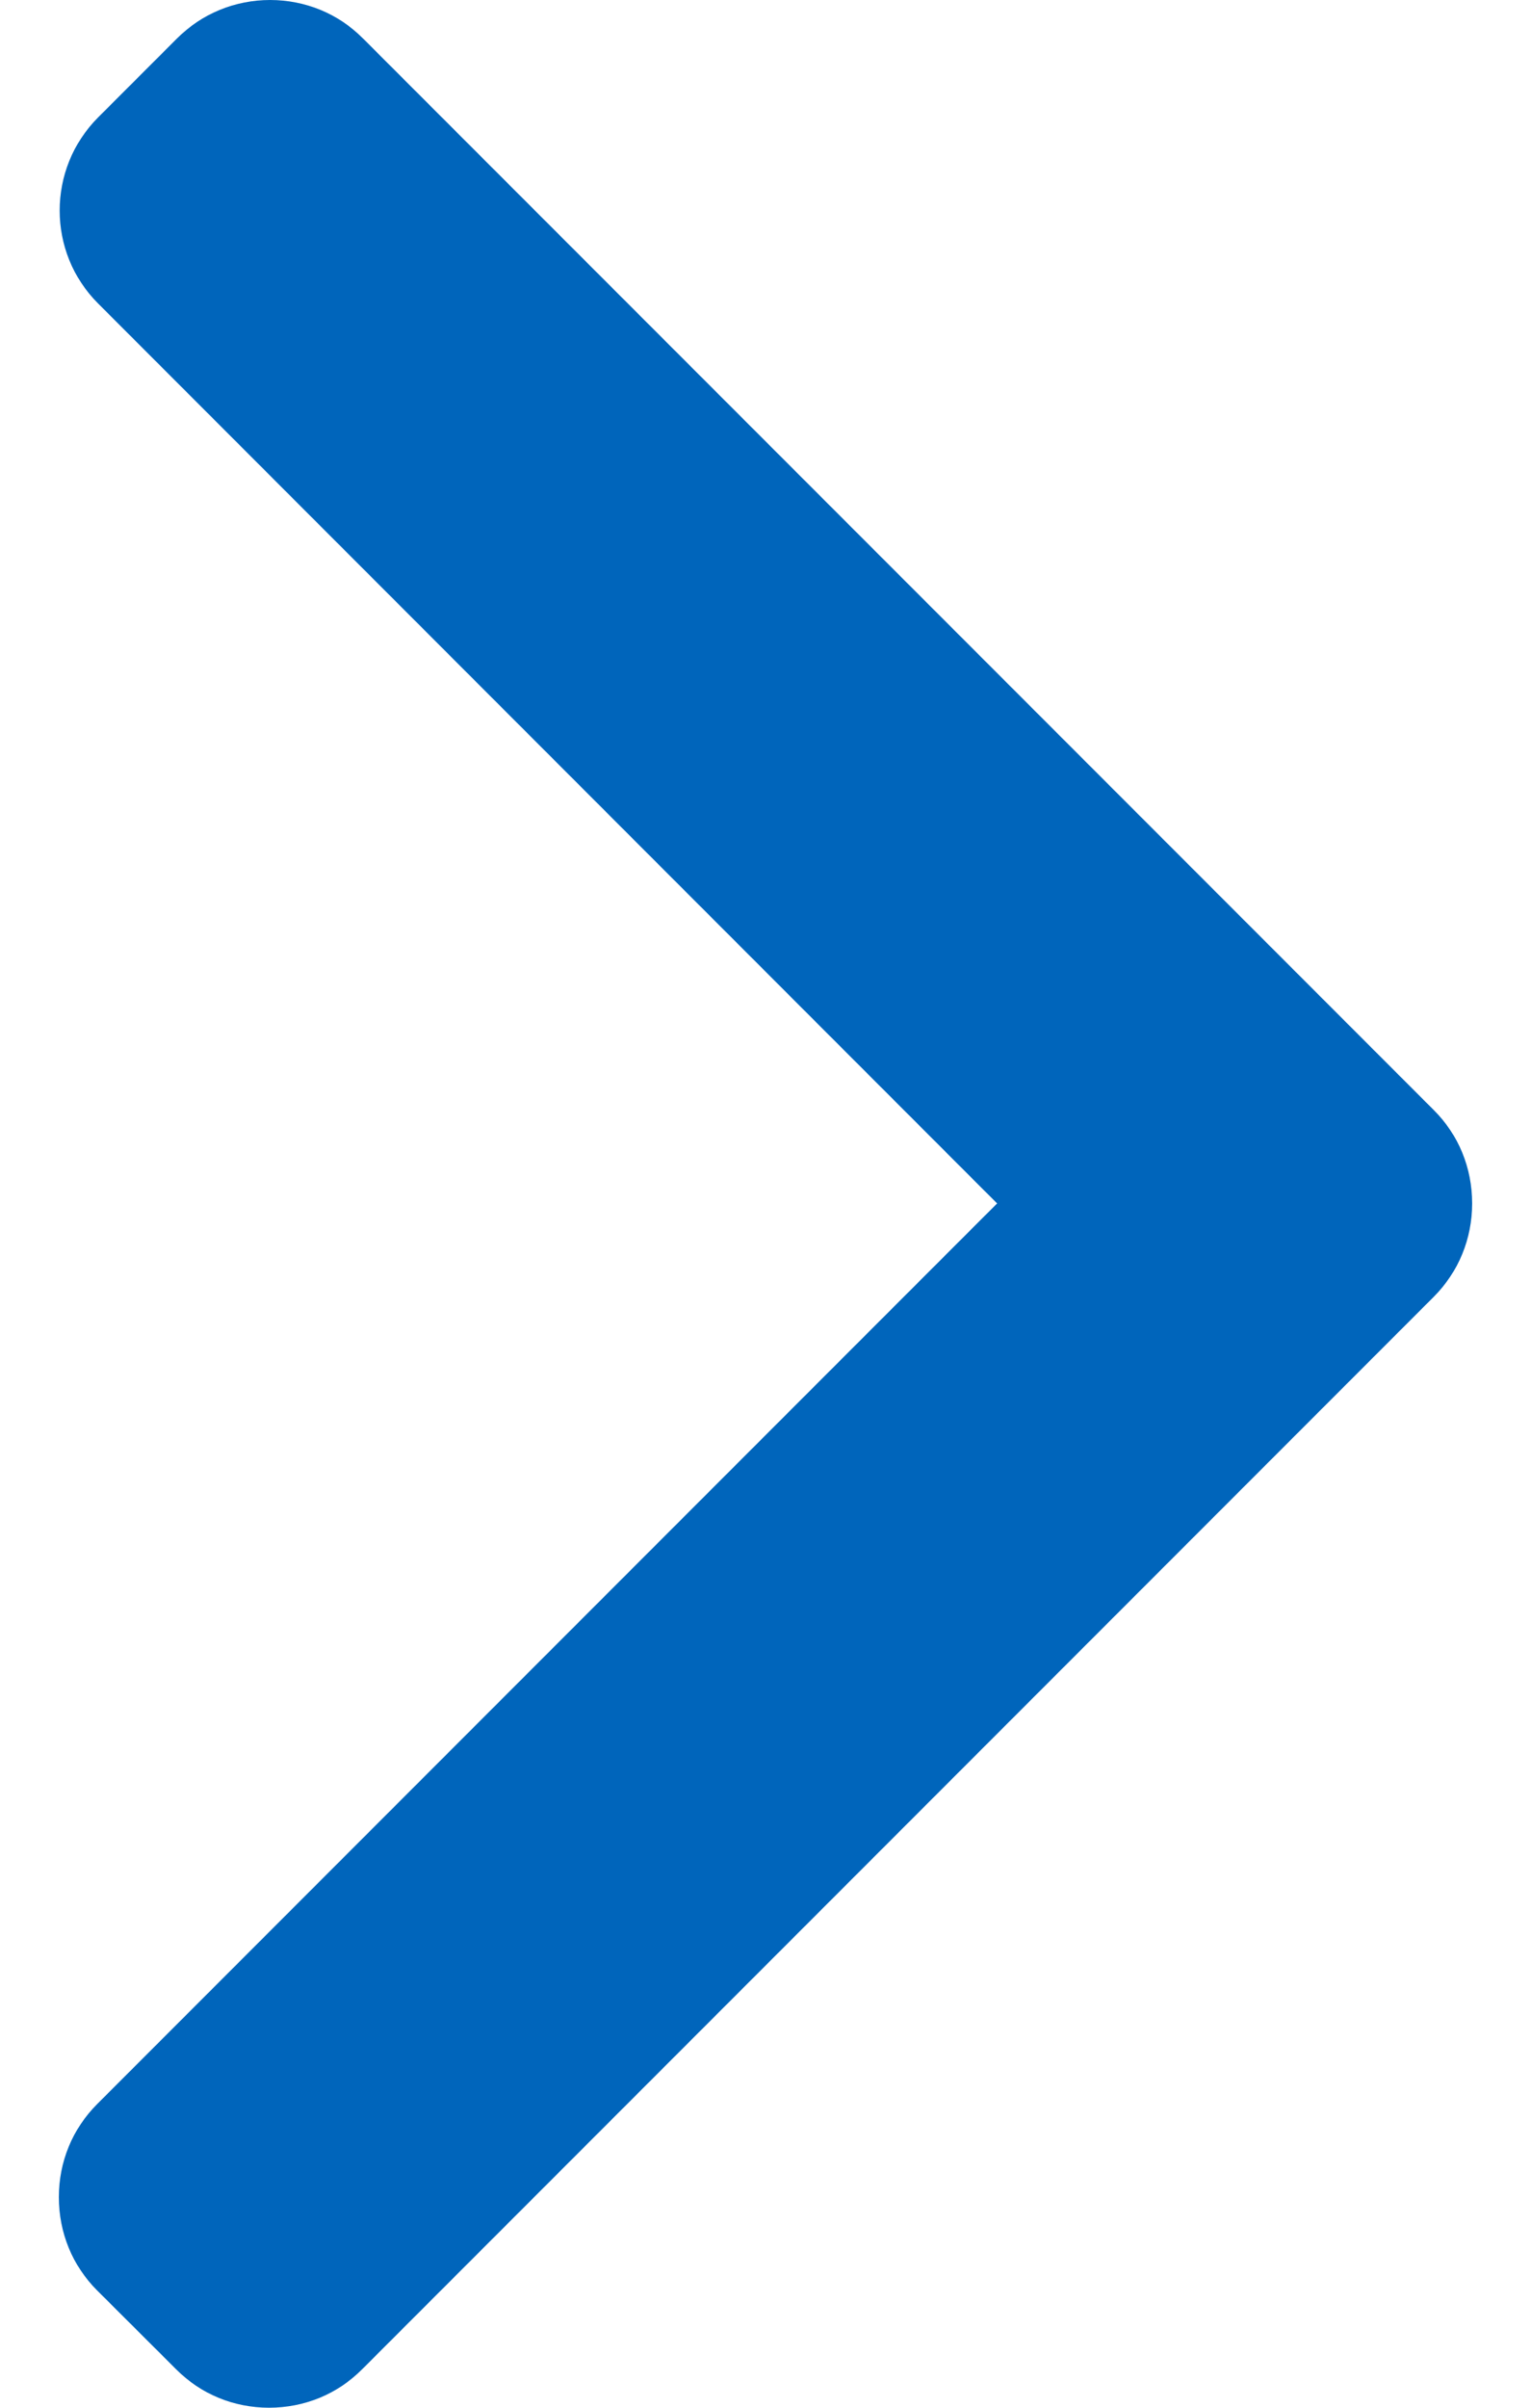 <svg width="7" height="11" viewBox="0 0 7 11" fill="none" xmlns="http://www.w3.org/2000/svg">
<path d="M4.559 5.498L0.444 9.613C0.331 9.726 0.269 9.877 0.269 10.038C0.269 10.2 0.331 10.351 0.444 10.464L0.805 10.824C0.918 10.938 1.069 11 1.23 11C1.392 11 1.543 10.938 1.656 10.824L6.555 5.925C6.669 5.811 6.731 5.659 6.731 5.498C6.731 5.336 6.669 5.184 6.555 5.071L1.66 0.176C1.547 0.062 1.396 -4.66385e-07 1.235 -4.80481e-07C1.074 -4.9457e-07 0.923 0.062 0.809 0.176L0.449 0.536C0.214 0.771 0.214 1.153 0.449 1.387L4.559 5.498Z" fill="#0065BB"/>
</svg>
